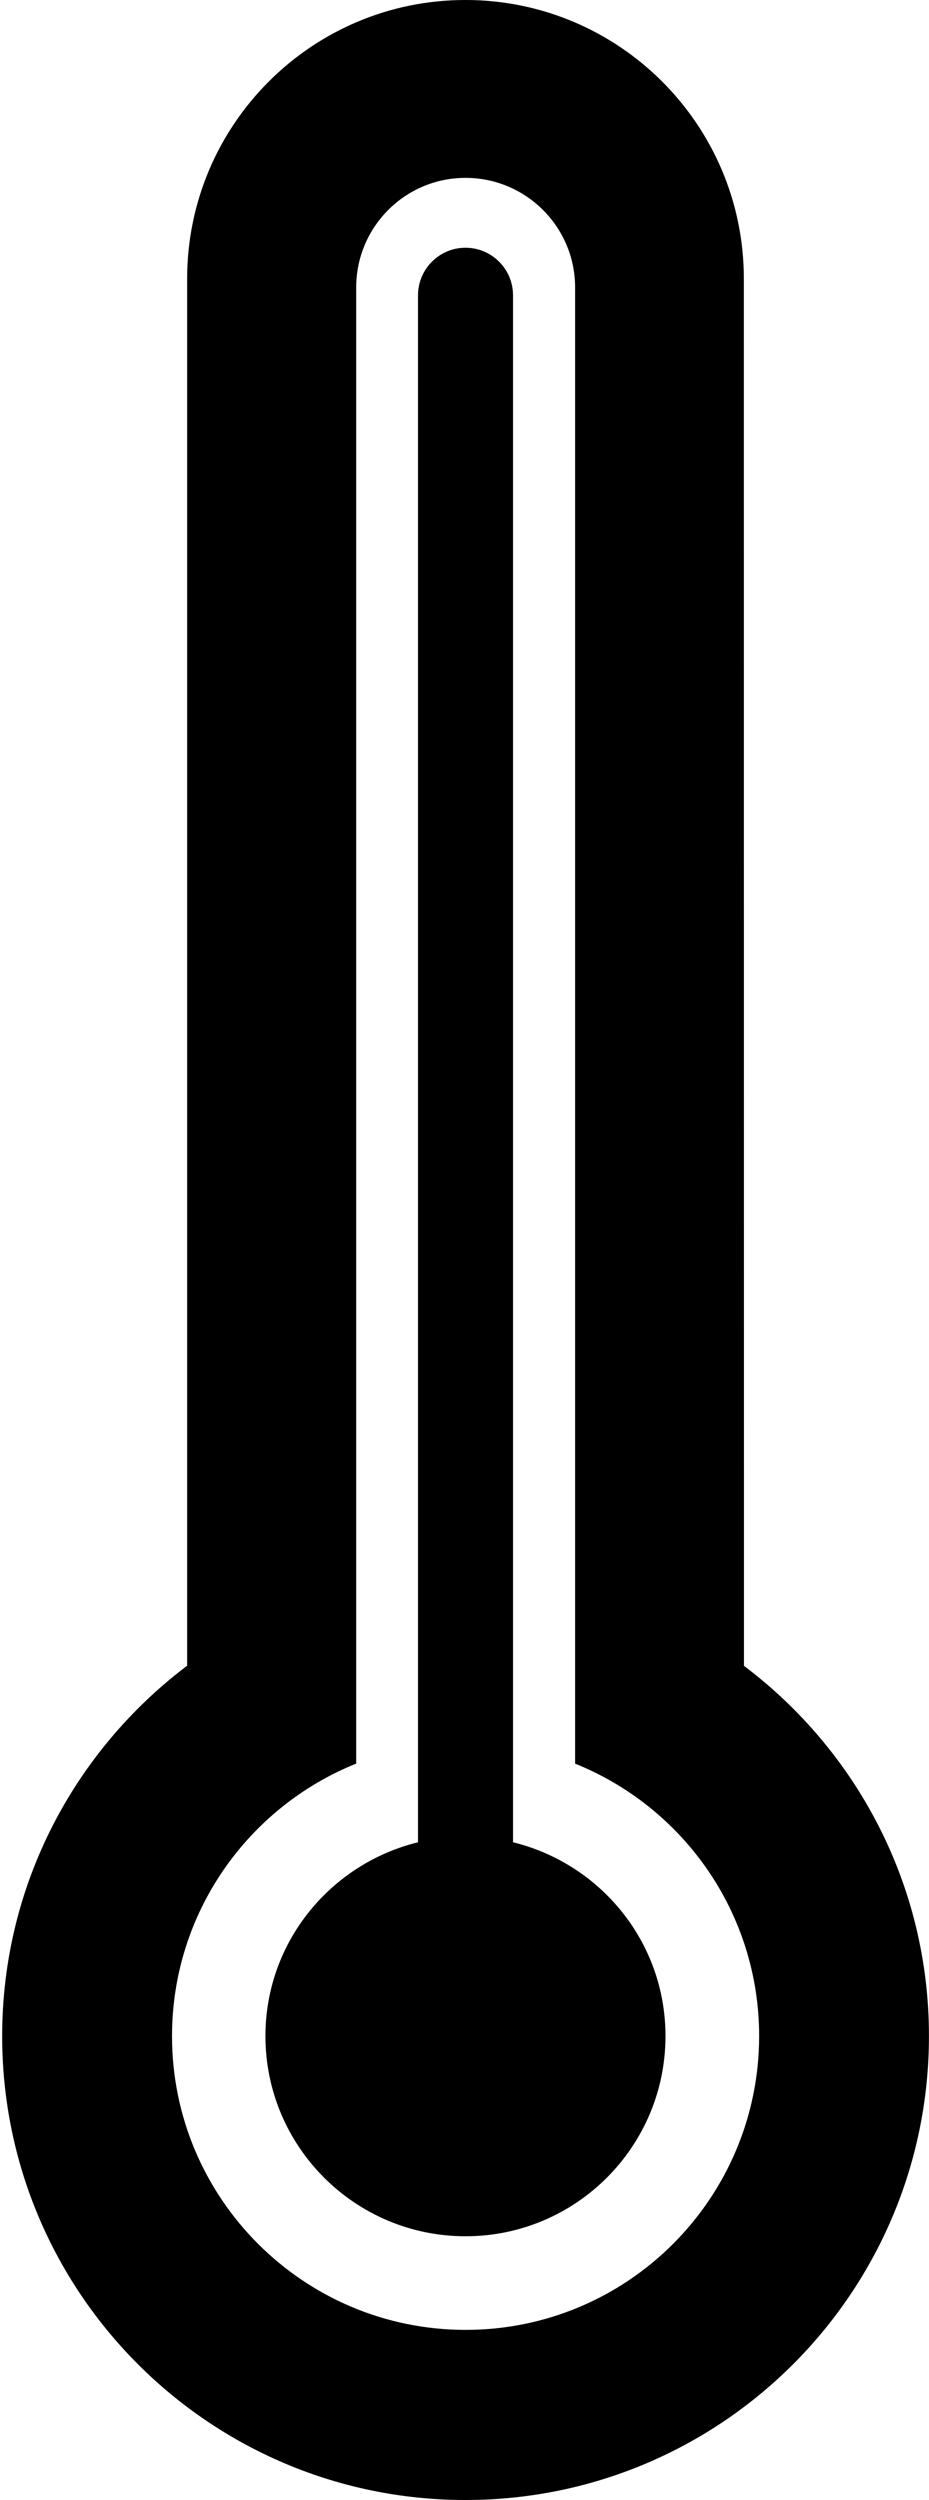 <?xml version="1.0" encoding="iso-8859-1"?>
<!-- Generator: Adobe Illustrator 15.0.0, SVG Export Plug-In . SVG Version: 6.00 Build 0)  -->
<!DOCTYPE svg PUBLIC "-//W3C//DTD SVG 1.1//EN" "http://www.w3.org/Graphics/SVG/1.1/DTD/svg11.dtd">
<svg version="1.1" id="Layer_1" xmlns="http://www.w3.org/2000/svg" xmlns:xlink="http://www.w3.org/1999/xlink"  
	 viewBox="0 0 14.997 40.324" style="enable-background:new 0 0 14.997 40.324;"
	 xml:space="preserve">
<g id="_x35_5">
	<path style="fill:currentColor;" d="M12.01,26.869L12.008,4.496C12.008,2.014,9.995,0,7.513,0c-2.48,0-4.492,2.014-4.492,4.496v22.371
		c-1.811,1.367-2.986,3.529-2.986,5.974c0,4.134,3.348,7.483,7.48,7.483c4.132,0,7.481-3.35,7.481-7.483
		C14.997,30.396,13.821,28.234,12.01,26.869z M7.517,37.58c-2.617,0-4.74-2.121-4.74-4.738c0-1.992,1.23-3.695,2.973-4.396V4.637
		c0-0.977,0.791-1.768,1.764-1.768c0.977,0,1.77,0.791,1.77,1.768v23.81c1.74,0.699,2.971,2.402,2.971,4.396
		C12.252,35.459,10.133,37.58,7.517,37.58z"/>
	<path style="fill:currentColor;" d="M8.282,29.715V4.764c0-0.424-0.344-0.768-0.768-0.768c-0.422,0-0.766,0.344-0.766,0.768v24.951
		c-1.41,0.346-2.463,1.608-2.463,3.126c0,1.783,1.447,3.229,3.23,3.229c1.782,0,3.228-1.445,3.228-3.229
		C10.743,31.323,9.692,30.061,8.282,29.715z"/>
</g>
</svg>
